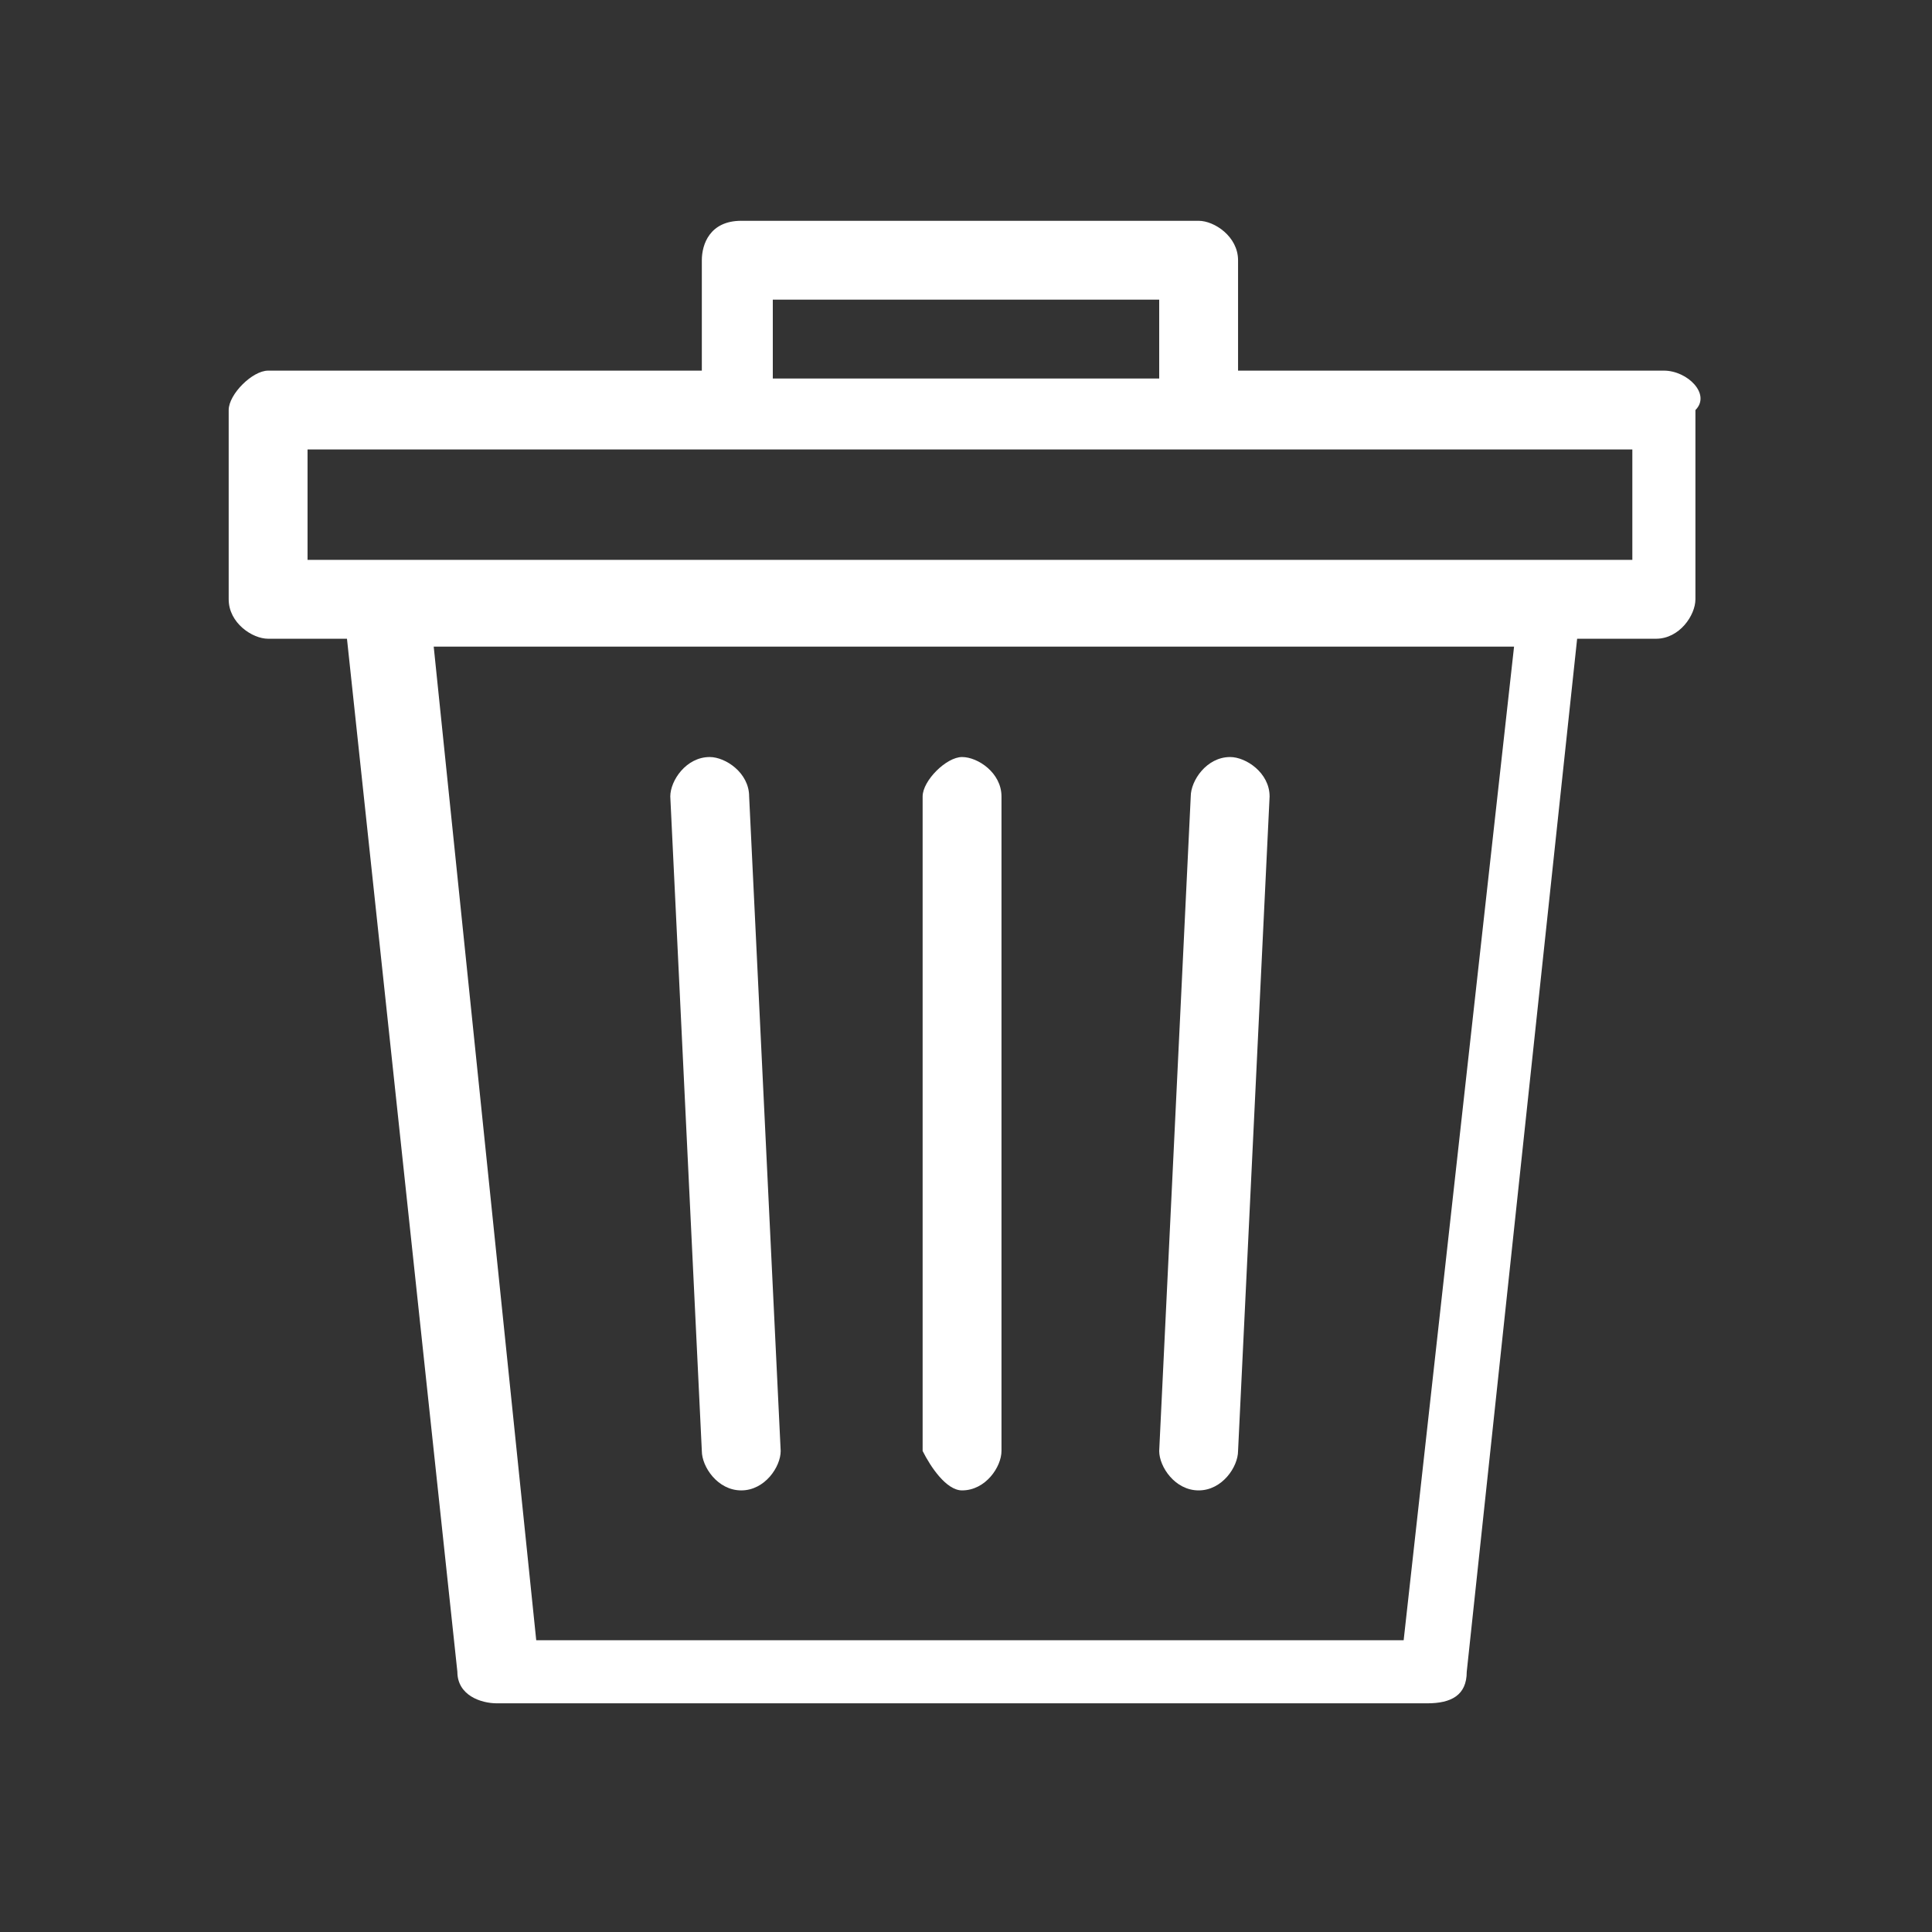 <?xml version="1.0" encoding="utf-8"?>
<!-- Generator: Adobe Illustrator 22.1.0, SVG Export Plug-In . SVG Version: 6.00 Build 0)  -->
<svg version="1.1" id="Livello_1" xmlns="http://www.w3.org/2000/svg" xmlns:xlink="http://www.w3.org/1999/xlink" x="0px" y="0px"
	 viewBox="0 0 24.5 24.5" style="enable-background:new 0 0 24.5 24.5;" xml:space="preserve">
<style type="text/css">
	.st0{fill:#333333;}
	.st1{fill:#FFFFFF;}
</style>
<rect class="st0" width="24.5" height="24.5"/>
<g>
	<g>
		<path class="st1" d="M21.1,4.7h-5.4V3.3c0-0.3-0.3-0.5-0.5-0.5H9.4C9,2.8,8.9,3.1,8.9,3.3v1.4H3.4C3.2,4.7,2.9,5,2.9,5.2v2.4
			c0,0.3,0.3,0.5,0.5,0.5h1l1.4,13.1c0,0.3,0.3,0.4,0.5,0.4h11.8c0.3,0,0.5-0.1,0.5-0.4l1.4-13.1h1c0.3,0,0.5-0.3,0.5-0.5V5.2
			C21.7,5,21.4,4.7,21.1,4.7z M9.8,3.8h4.9v1H9.8V3.8z M17.8,20.8h-11L5.5,8.2h13.7L17.8,20.8z M20.6,7.1H3.9V5.7h5.4h6h5.4v1.4
			H20.6z"/>
		<path class="st1" d="M15.2,18.9L15.2,18.9c0.3,0,0.5-0.3,0.5-0.5l0.4-8.3c0-0.3-0.3-0.5-0.5-0.5c-0.3,0-0.5,0.3-0.5,0.5l-0.4,8.3
			C14.7,18.6,14.9,18.9,15.2,18.9z"/>
		<path class="st1" d="M9.4,18.9L9.4,18.9c0.3,0,0.5-0.3,0.5-0.5l-0.4-8.3c0-0.3-0.3-0.5-0.5-0.5c-0.3,0-0.5,0.3-0.5,0.5l0.4,8.3
			C8.9,18.6,9.1,18.9,9.4,18.9z"/>
		<path class="st1" d="M12.2,18.9c0.3,0,0.5-0.3,0.5-0.5v-8.3c0-0.3-0.3-0.5-0.5-0.5s-0.5,0.3-0.5,0.5v8.3
			C11.8,18.6,12,18.9,12.2,18.9z"/>
	</g>
</g>
</svg>
